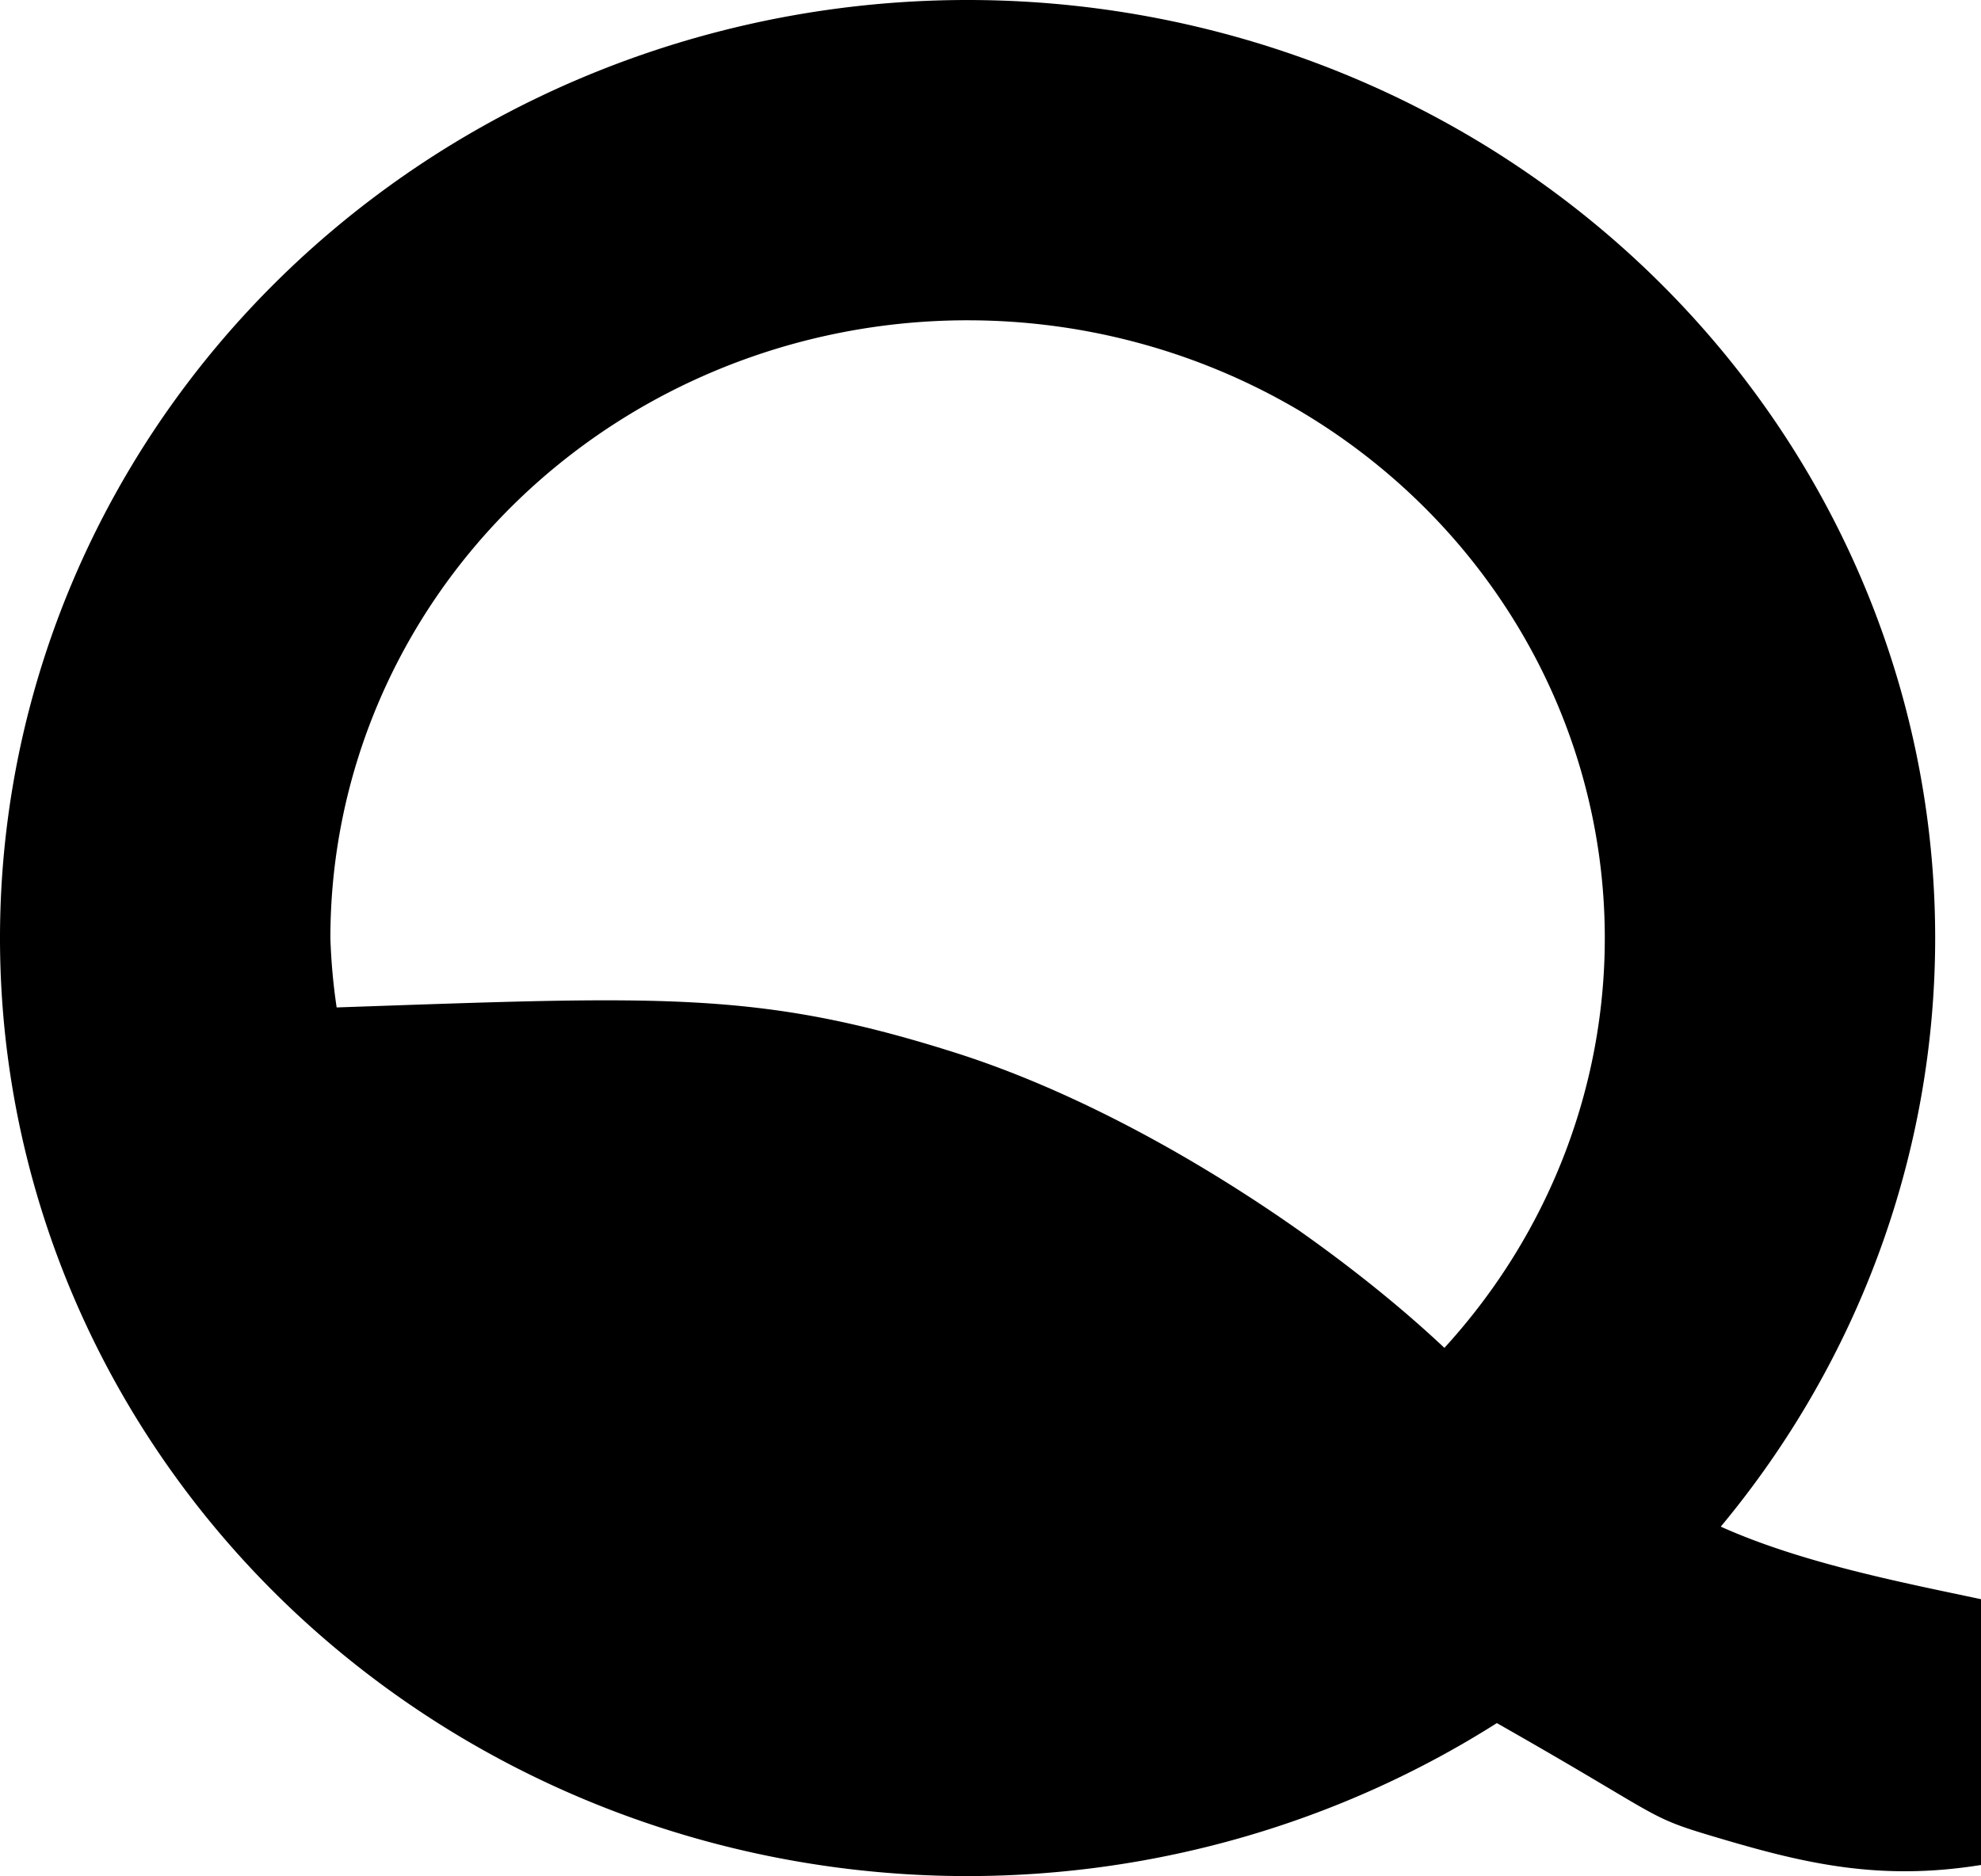 <?xml version="1.0" encoding="UTF-8" standalone="no"?>
<!-- Created with Inkscape (http://www.inkscape.org/) -->

<svg
   version="1.1"
   id="svg10"
   width="199.025"
   height="188.525"
   viewBox="0 0 199.025 188.525"
   sodipodi:docname="qibo.svg"
   inkscape:version="1.3 (0e150ed, 2023-07-21)"
   xmlns:inkscape="http://www.inkscape.org/namespaces/inkscape"
   xmlns:sodipodi="http://sodipodi.sourceforge.net/DTD/sodipodi-0.dtd"
   xmlns="http://www.w3.org/2000/svg"
   xmlns:svg="http://www.w3.org/2000/svg">
  <defs
     id="defs14" />
  <sodipodi:namedview
     id="namedview12"
     pagecolor="#ffffff"
     bordercolor="#666666"
     borderopacity="1.0"
     inkscape:showpageshadow="2"
     inkscape:pageopacity="0.0"
     inkscape:pagecheckerboard="0"
     inkscape:deskcolor="#d1d1d1"
     showgrid="false"
     inkscape:zoom="2.7006462"
     inkscape:cx="73.315786"
     inkscape:cy="79.610576"
     inkscape:window-width="1312"
     inkscape:window-height="429"
     inkscape:window-x="0"
     inkscape:window-y="37"
     inkscape:window-maximized="0"
     inkscape:current-layer="g16" />
  <g
     inkscape:groupmode="layer"
     inkscape:label="Image"
     id="g16"
     transform="translate(-0.975,-6.473)">
    <path
       id="path230"
       style="display:inline;fill:#000000;fill-opacity:1;stroke:none;stroke-width:1.002;stroke-dasharray:none;stroke-opacity:1"
       d="M 98.186,6.473 A 97.21,94.262 0 0 0 0.975,100.734 97.21,94.262 0 0 0 98.186,194.998 97.21,94.262 0 0 0 151.354,179.627 c 0.008,0.003 0.017,0.005 0.025,0.008 17.633,10.016 14.598,9.282 22.789,11.693 8.3,2.443 15.79,4.172 25.832,2.553 v -26.707 c -7.451,-1.592 -17.883,-3.574 -26.127,-7.285 -0.006,-0.003 -0.01,-0.005 -0.016,-0.008 A 97.21,94.262 0 0 0 195.396,100.734 97.21,94.262 0 0 0 98.186,6.473 Z m 0,32.186 a 64.018,62.076 0 0 1 64.018,62.076 64.018,62.076 0 0 1 -16.115,41.184 C 134.598,131.089 115.237,118.08 97.033,112.285 77.195,105.97 67.318,106.591 34.797,107.709 a 64.018,62.076 0 0 1 -0.629,-6.975 64.018,62.076 0 0 1 64.018,-62.076 z" />
  </g>
</svg>
